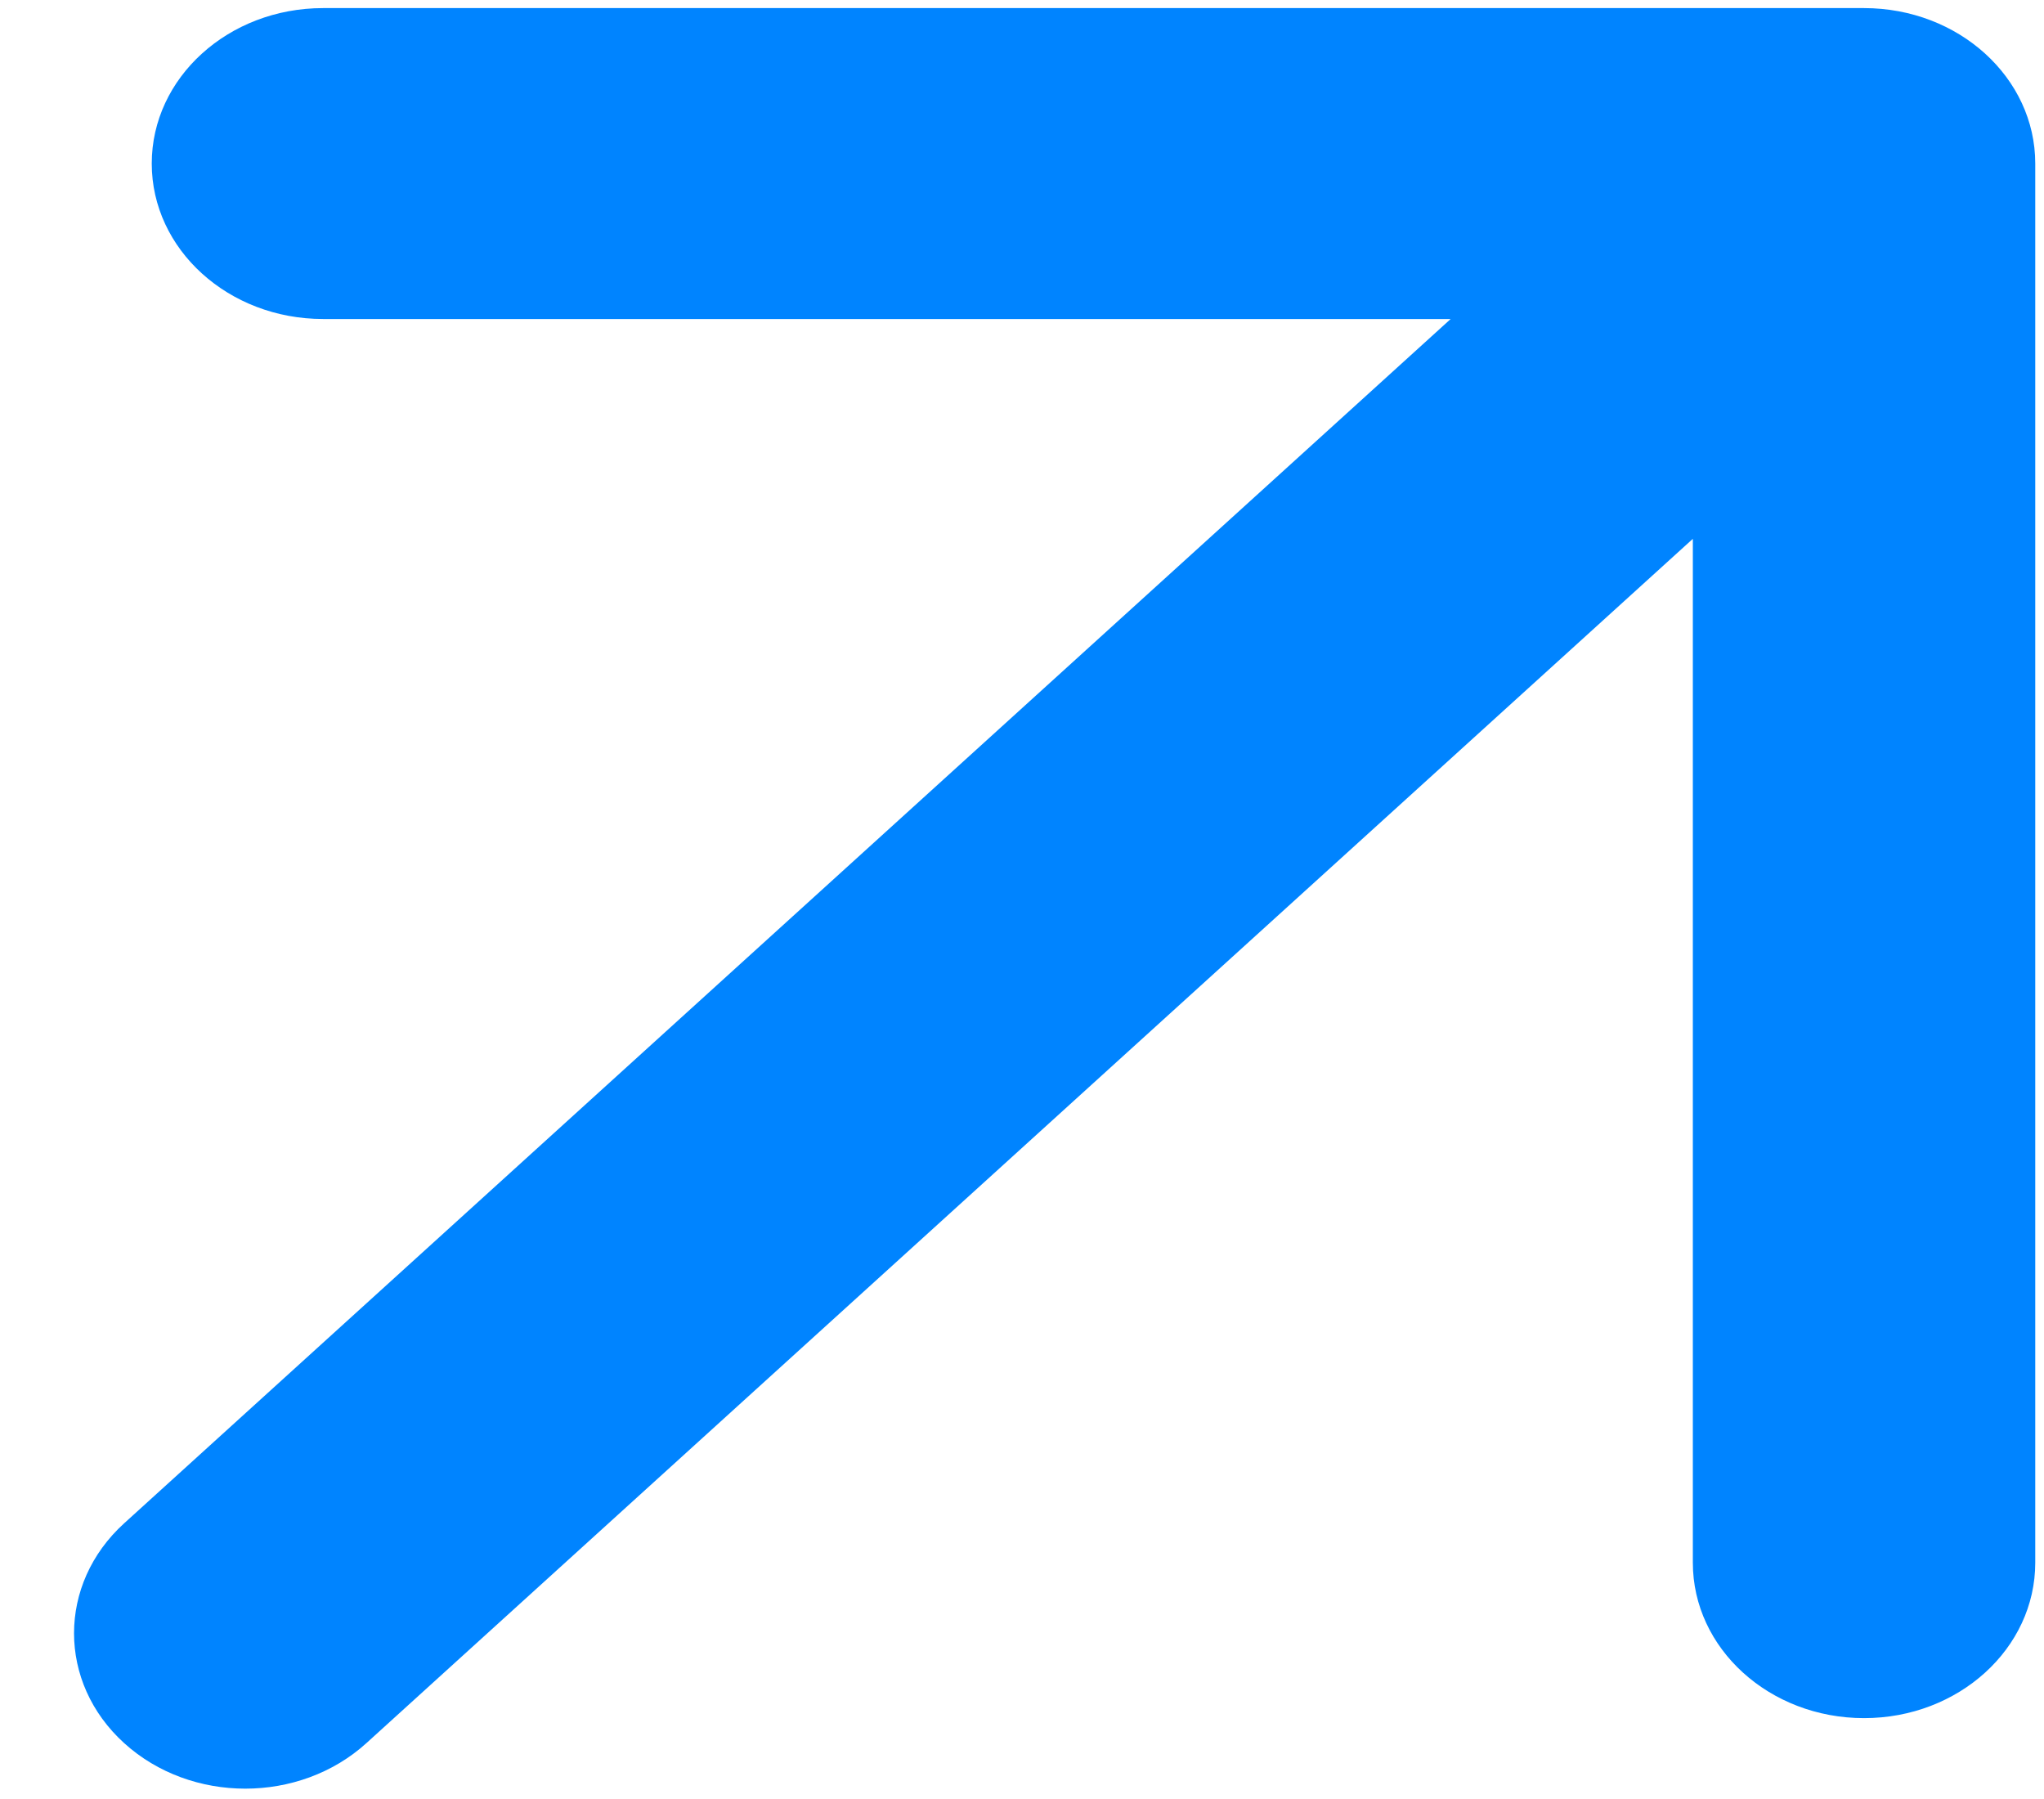 <svg width="25" height="22" viewBox="0 0 25 22" fill="none" xmlns="http://www.w3.org/2000/svg">
<path d="M1.519 18.628C0.701 19.371 0.701 20.575 1.519 21.317C2.337 22.059 3.663 22.059 4.481 21.317L1.519 18.628ZM24.893 2C24.893 0.95 23.956 0.099 22.799 0.099L3.951 0.099C2.794 0.099 1.856 0.95 1.856 2C1.856 3.05 2.794 3.901 3.951 3.901L20.705 3.901L20.705 19.11C20.705 20.16 21.642 21.011 22.799 21.011C23.956 21.011 24.893 20.16 24.893 19.11L24.893 2ZM4.481 21.317L24.28 3.344L21.318 0.656L1.519 18.628L4.481 21.317Z" fill="#0084FF"/>
</svg>
